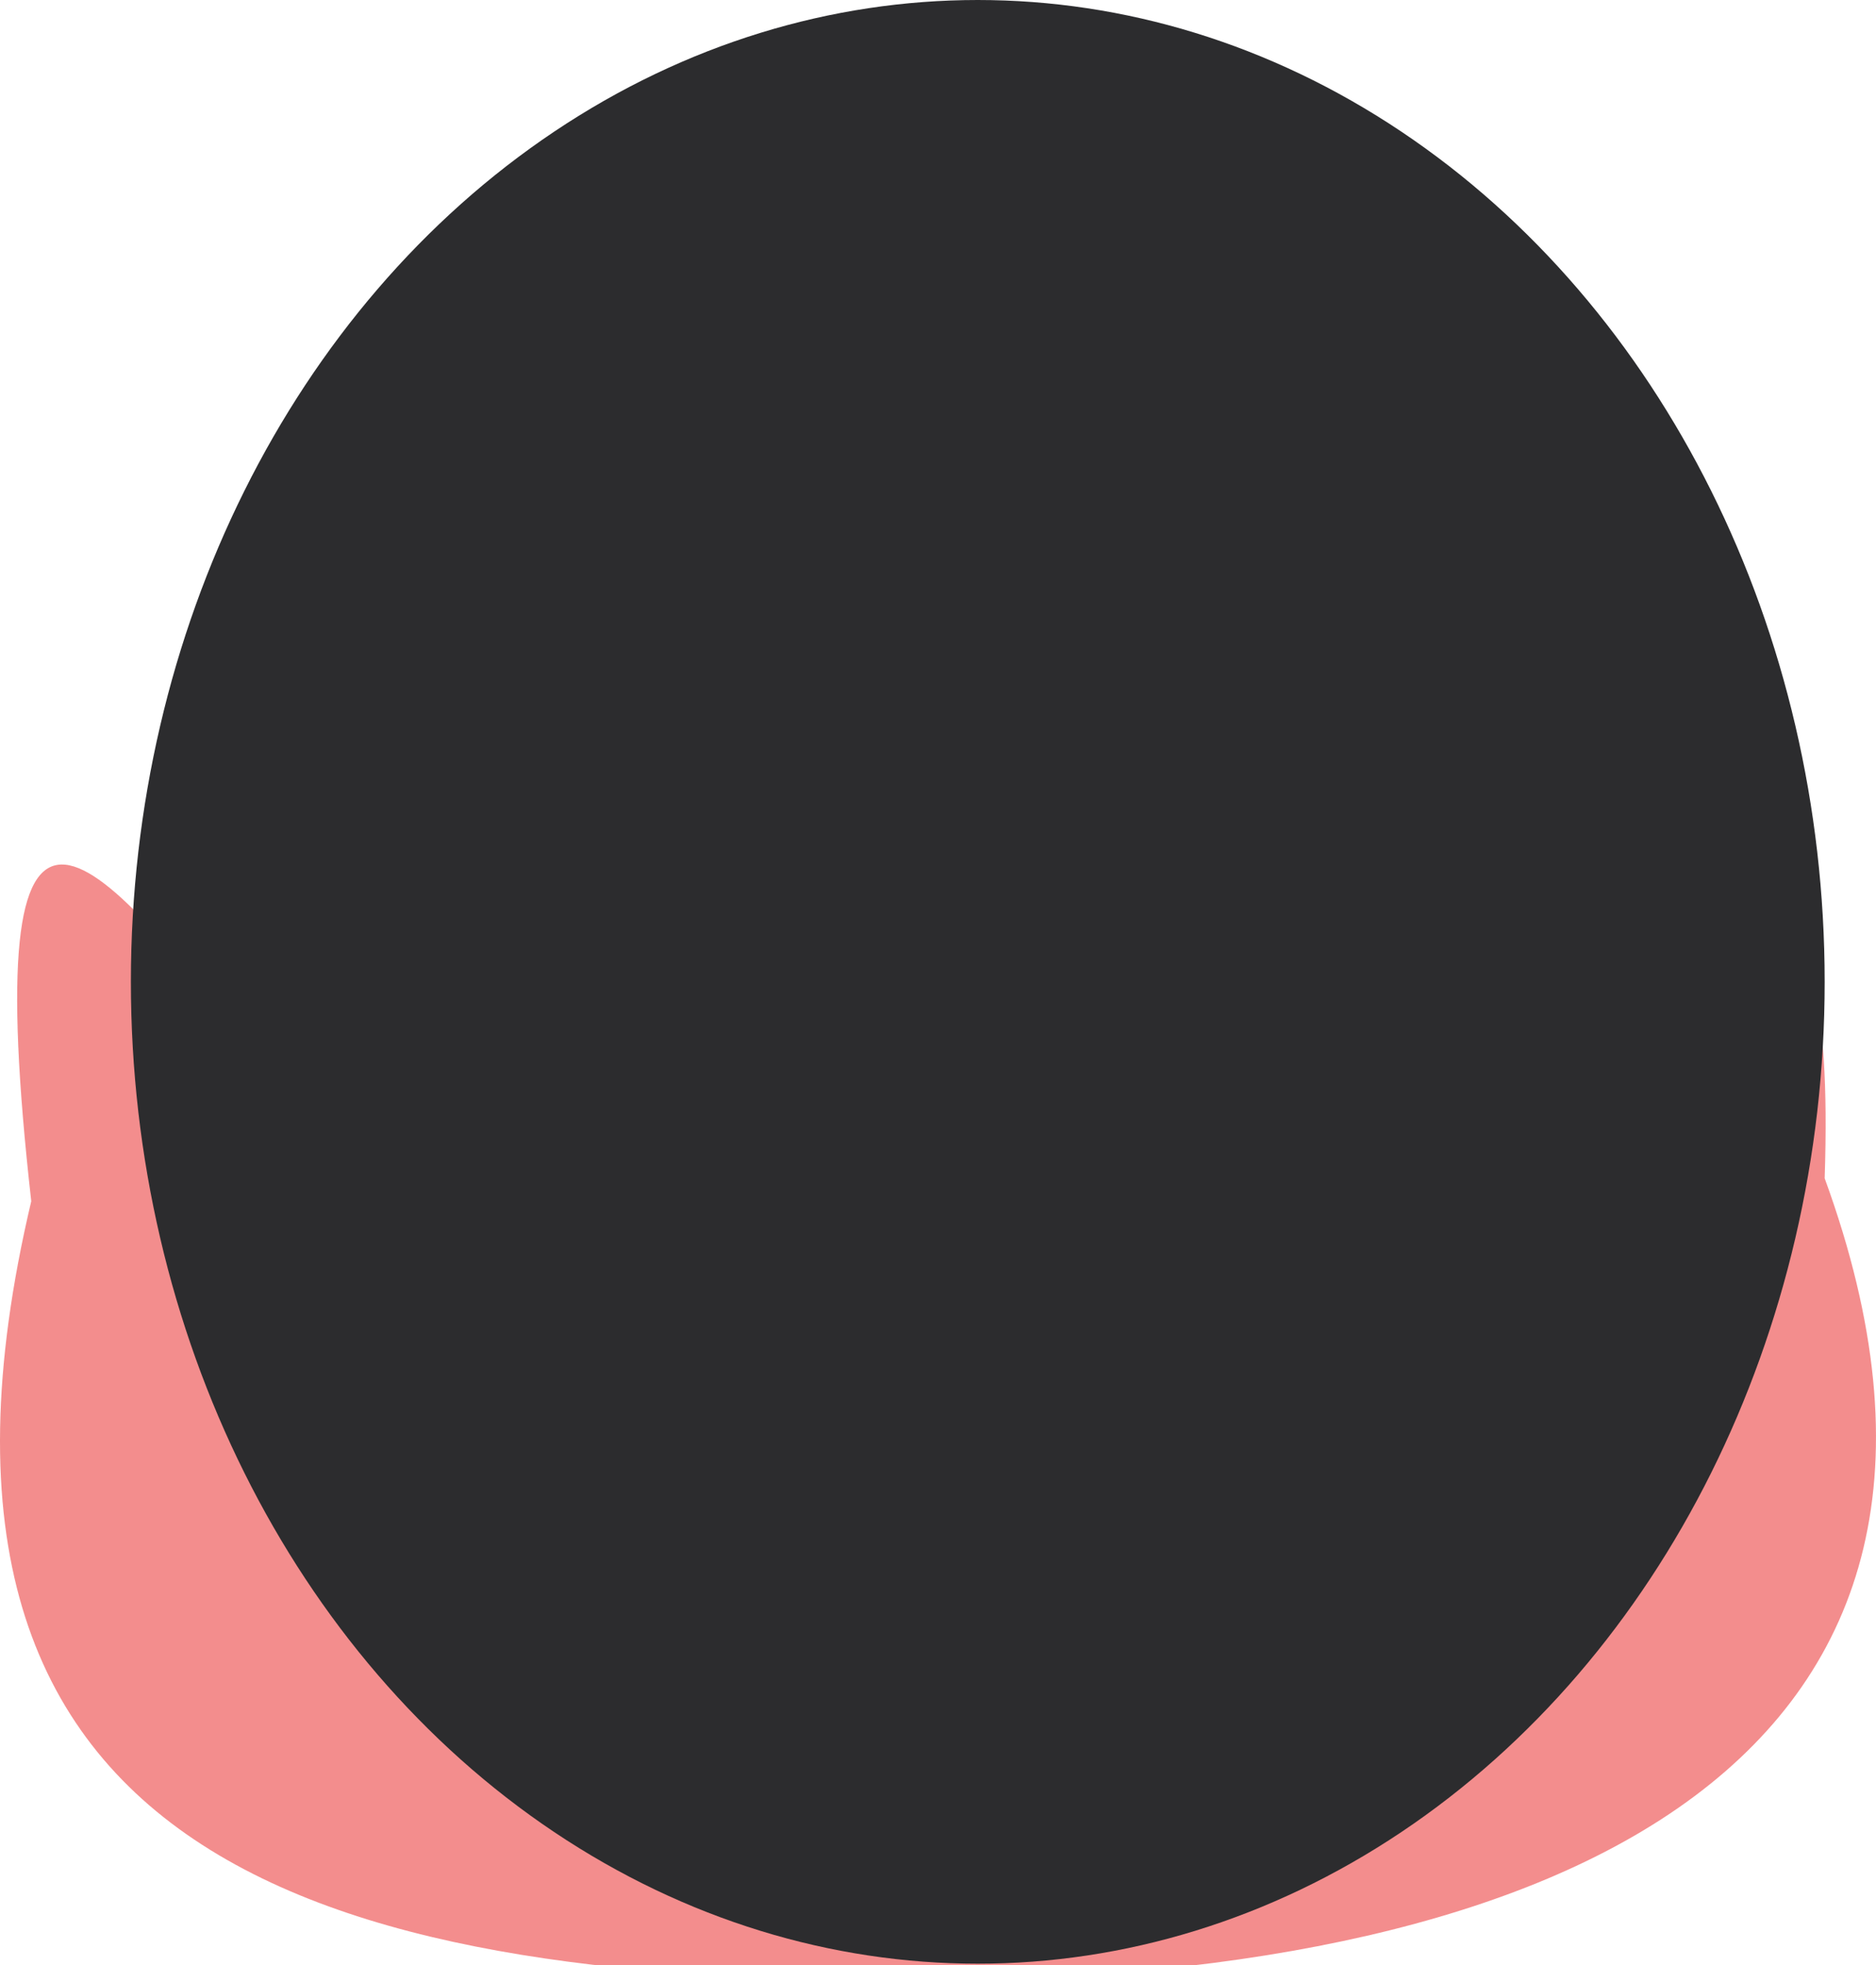 <svg width="360" height="377" viewBox="0 0 360 377" fill="none" xmlns="http://www.w3.org/2000/svg">
<g opacity="0.5" filter="url(#filter0_f_64_4316)">
<path d="M350.15 226.055C390.825 337.522 300.036 379.423 178.624 379.991C66.526 380.516 -24.637 359.803 5.997 230.459C-15.035 43.614 90.73 321.531 178.624 321.531C266.518 321.531 354.93 81.659 350.15 226.055Z" fill="#E81C1C"/>
</g>
<g filter="url(#filter1_f_64_4316)">
<ellipse cx="187.633" cy="188.371" rx="162.517" ry="188.371" fill="#2C2C2E"/>
</g>
<defs>
<filter id="filter0_f_64_4316" x="-150" y="15.861" width="660" height="514.139" filterUnits="userSpaceOnUse" color-interpolation-filters="sRGB">
<feFlood flood-opacity="0" result="BackgroundImageFix"/>
<feBlend mode="normal" in="SourceGraphic" in2="BackgroundImageFix" result="shape"/>
<feGaussianBlur stdDeviation="75" result="effect1_foregroundBlur_64_4316"/>
</filter>
<filter id="filter1_f_64_4316" x="-174.884" y="-200" width="725.034" height="776.743" filterUnits="userSpaceOnUse" color-interpolation-filters="sRGB">
<feFlood flood-opacity="0" result="BackgroundImageFix"/>
<feBlend mode="normal" in="SourceGraphic" in2="BackgroundImageFix" result="shape"/>
<feGaussianBlur stdDeviation="100" result="effect1_foregroundBlur_64_4316"/>
</filter>
</defs>
</svg>
